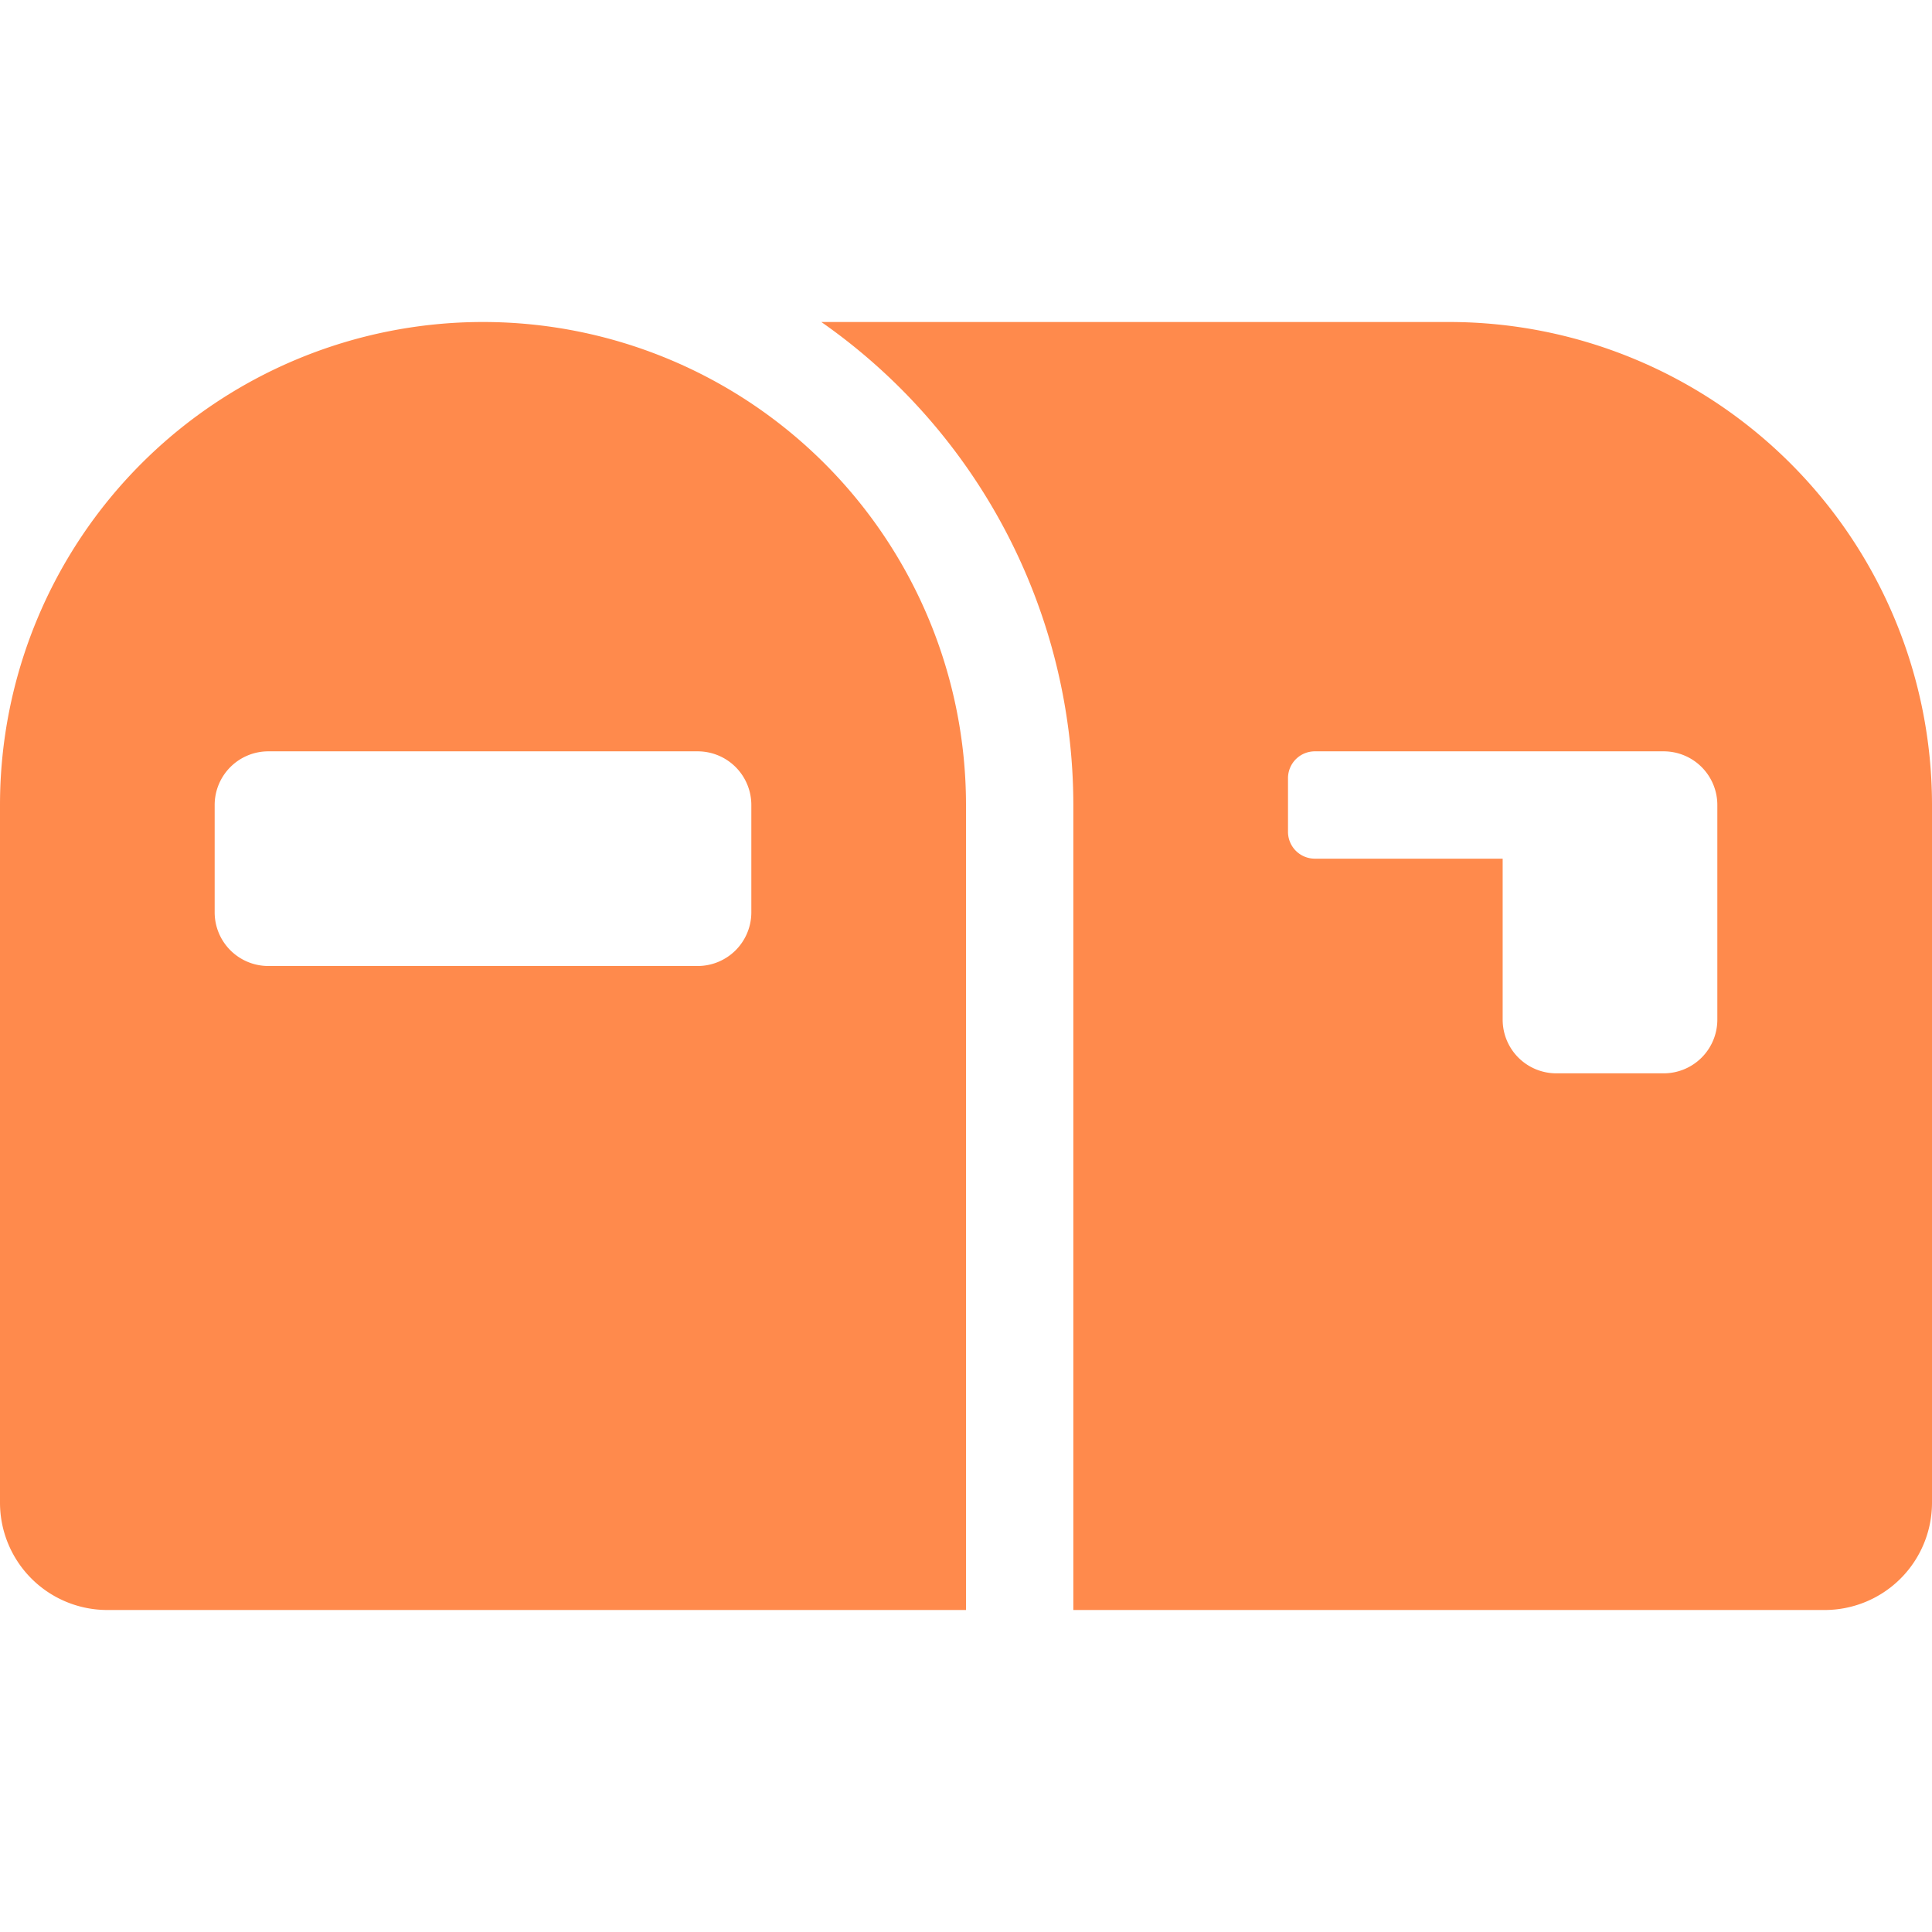 <svg xmlns="http://www.w3.org/2000/svg" width="18" height="18" viewBox="0 0 18 18">
  <g id="icon_26" transform="translate(-1269 -391)">
    <rect id="Прямоугольник_21229" data-name="Прямоугольник 21229" width="18" height="18" transform="translate(1269 391)" fill="#fff" opacity="0"/>
    <path id="mailbox" d="M4.5,64A4.5,4.5,0,0,0,0,68.5V75a1,1,0,0,0,1,1H9V68.5A4.5,4.5,0,0,0,4.5,64ZM7,69.5a.5.5,0,0,1-.5.5h-4a.5.5,0,0,1-.5-.5v-1a.5.5,0,0,1,.5-.5h4a.5.5,0,0,1,.5.5ZM13.5,64H7.652A5.494,5.494,0,0,1,10,68.5V76h7a1,1,0,0,0,1-1V68.5A4.5,4.5,0,0,0,13.5,64ZM16,70.5a.5.5,0,0,1-.5.5h-1a.5.5,0,0,1-.5-.5V69H12.25a.25.25,0,0,1-.25-.25v-.5a.25.25,0,0,1,.25-.25H15.5a.5.5,0,0,1,.5.5Z" transform="translate(1269 330)" fill="#ff8a4c"/>
  </g>
</svg>
